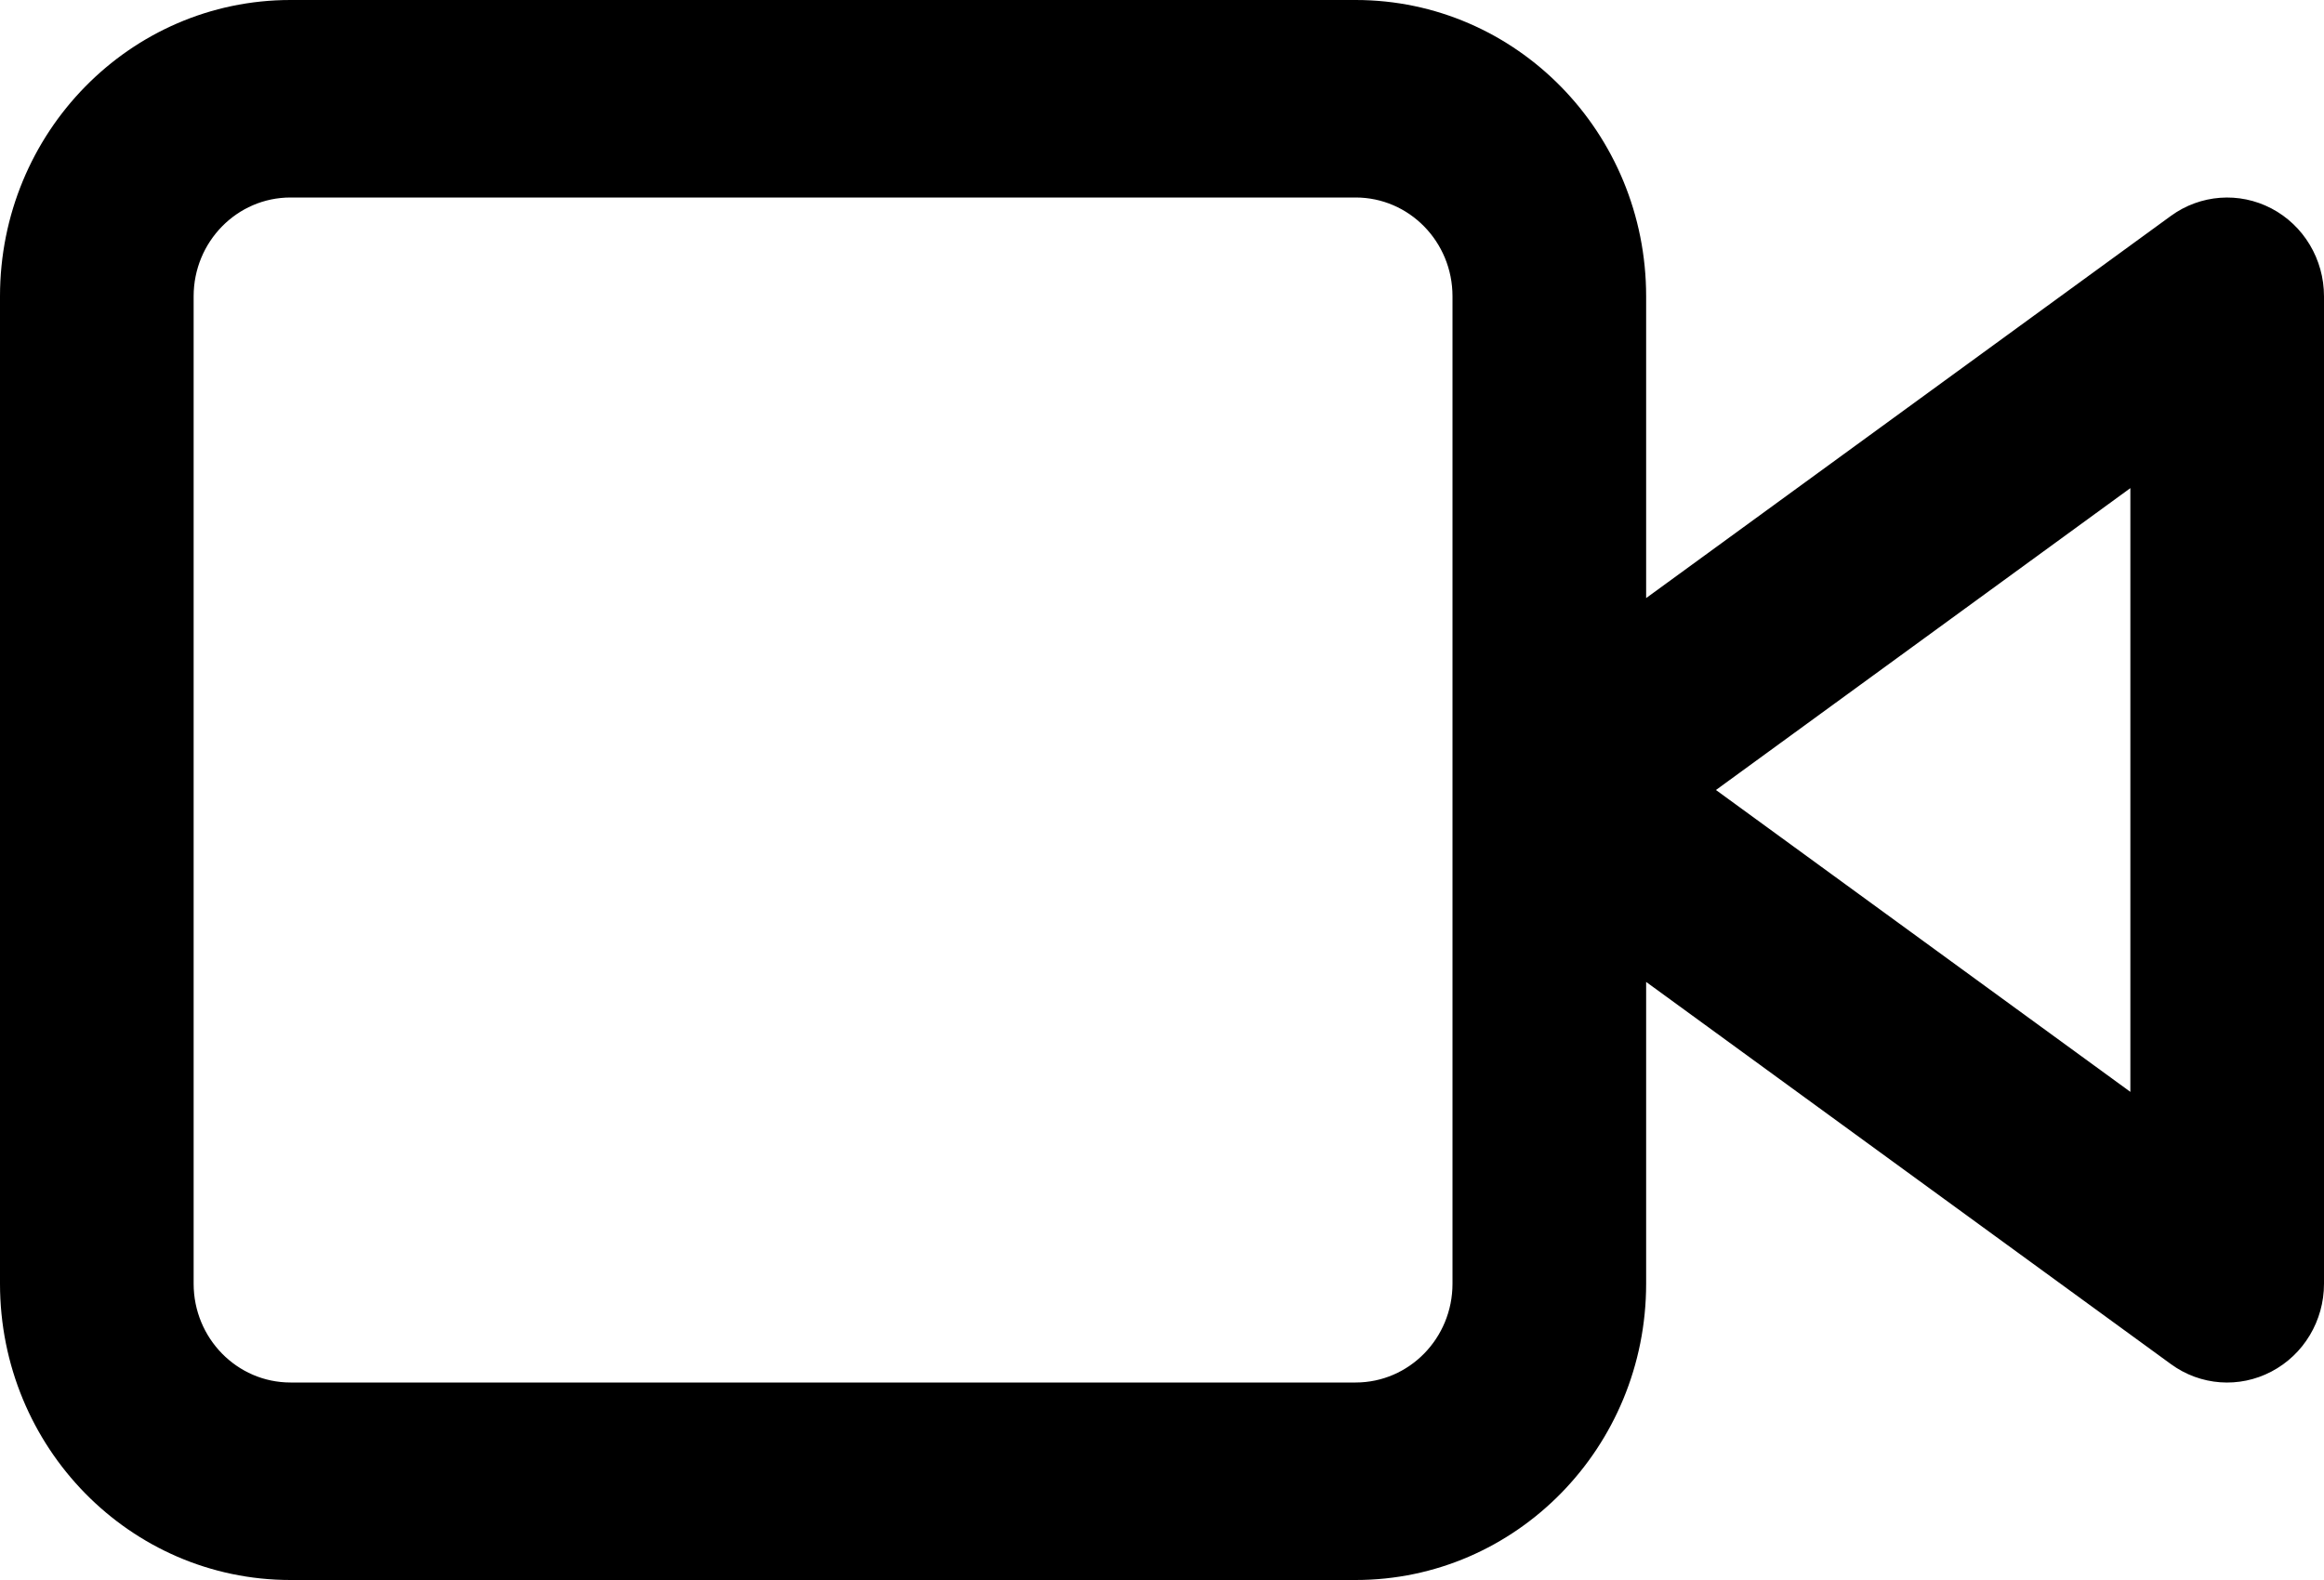 <svg width="25" height="17" viewBox="0 0 25 17" fill="none" xmlns="http://www.w3.org/2000/svg">
<path fill-rule="evenodd" clip-rule="evenodd" d="M17.708 6.435V3.188C17.708 1.427 16.309 0 14.583 0H3.125C1.399 0 0 1.427 0 3.188V13.812C0 15.573 1.399 17 3.125 17H14.583C16.309 17 17.708 15.573 17.708 13.812V10.565L23.353 14.677C23.67 14.909 24.088 14.94 24.435 14.757C24.782 14.575 25 14.211 25 13.813V3.188C25 2.79 24.782 2.425 24.435 2.243C24.088 2.061 23.67 2.092 23.353 2.323L17.708 6.435ZM2.083 3.188C2.083 2.601 2.55 2.125 3.125 2.125H14.583C15.159 2.125 15.625 2.601 15.625 3.188V13.812C15.625 14.399 15.159 14.875 14.583 14.875H3.125C2.55 14.875 2.083 14.399 2.083 13.812V3.188ZM22.917 11.748L18.459 8.5L22.917 5.252V11.748Z" fill="black"/>
</svg>
